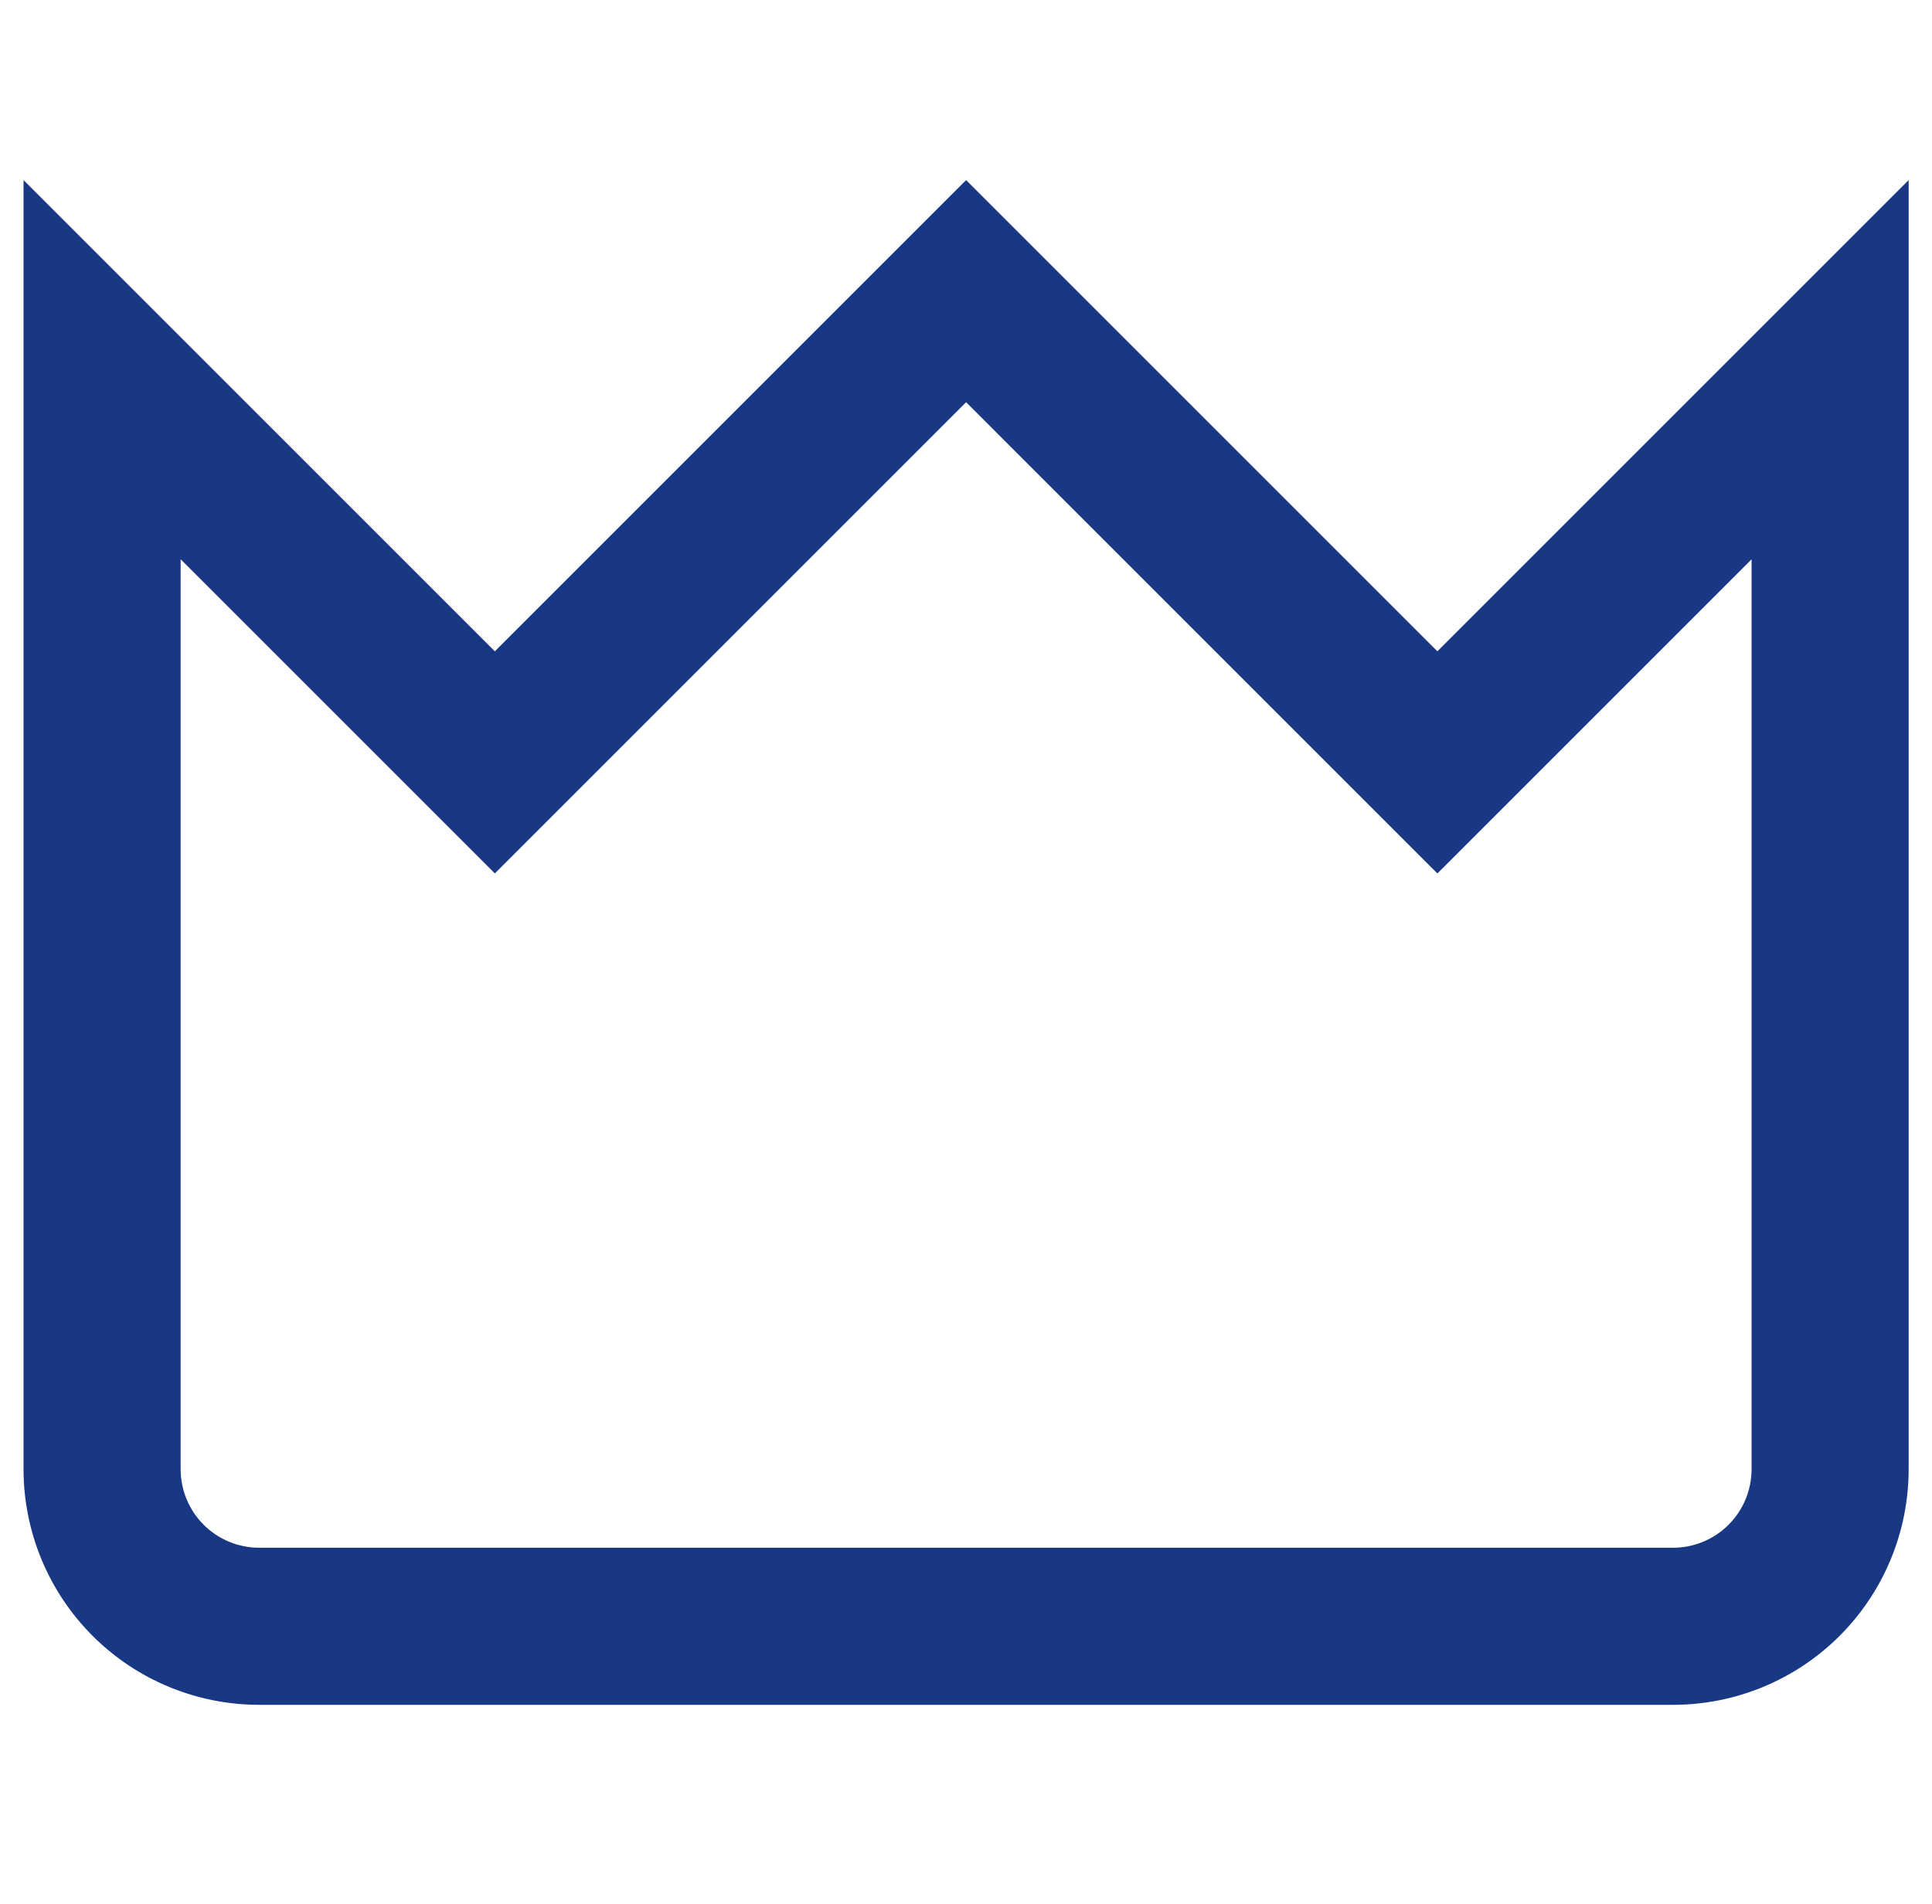 <svg width="70" height="69" viewBox="0 0 70 69" fill="none" xmlns="http://www.w3.org/2000/svg">
<g clip-path="url(#clip0_31_16070)">
<path d="M60.617 61.775H9.391C7.127 61.775 4.955 60.876 3.354 59.275C1.753 57.673 0.853 55.502 0.853 53.237L0.853 6.525L17.929 23.6L35.004 6.525L52.079 23.6L69.154 6.525V53.237C69.154 55.502 68.255 57.673 66.654 59.275C65.053 60.876 62.881 61.775 60.617 61.775ZM6.545 20.265V53.237C6.545 53.992 6.845 54.716 7.379 55.25C7.912 55.783 8.636 56.083 9.391 56.083H60.617C61.371 56.083 62.095 55.783 62.629 55.25C63.163 54.716 63.463 53.992 63.463 53.237V20.265L52.079 31.649L35.004 14.573L17.929 31.649L6.545 20.265Z" fill="#183883"/>
</g>
<defs>
<clipPath id="clip0_31_16070">
<rect width="68.301" height="68.301" fill="white" transform="translate(0.853)"/>
</clipPath>
</defs>
</svg>
